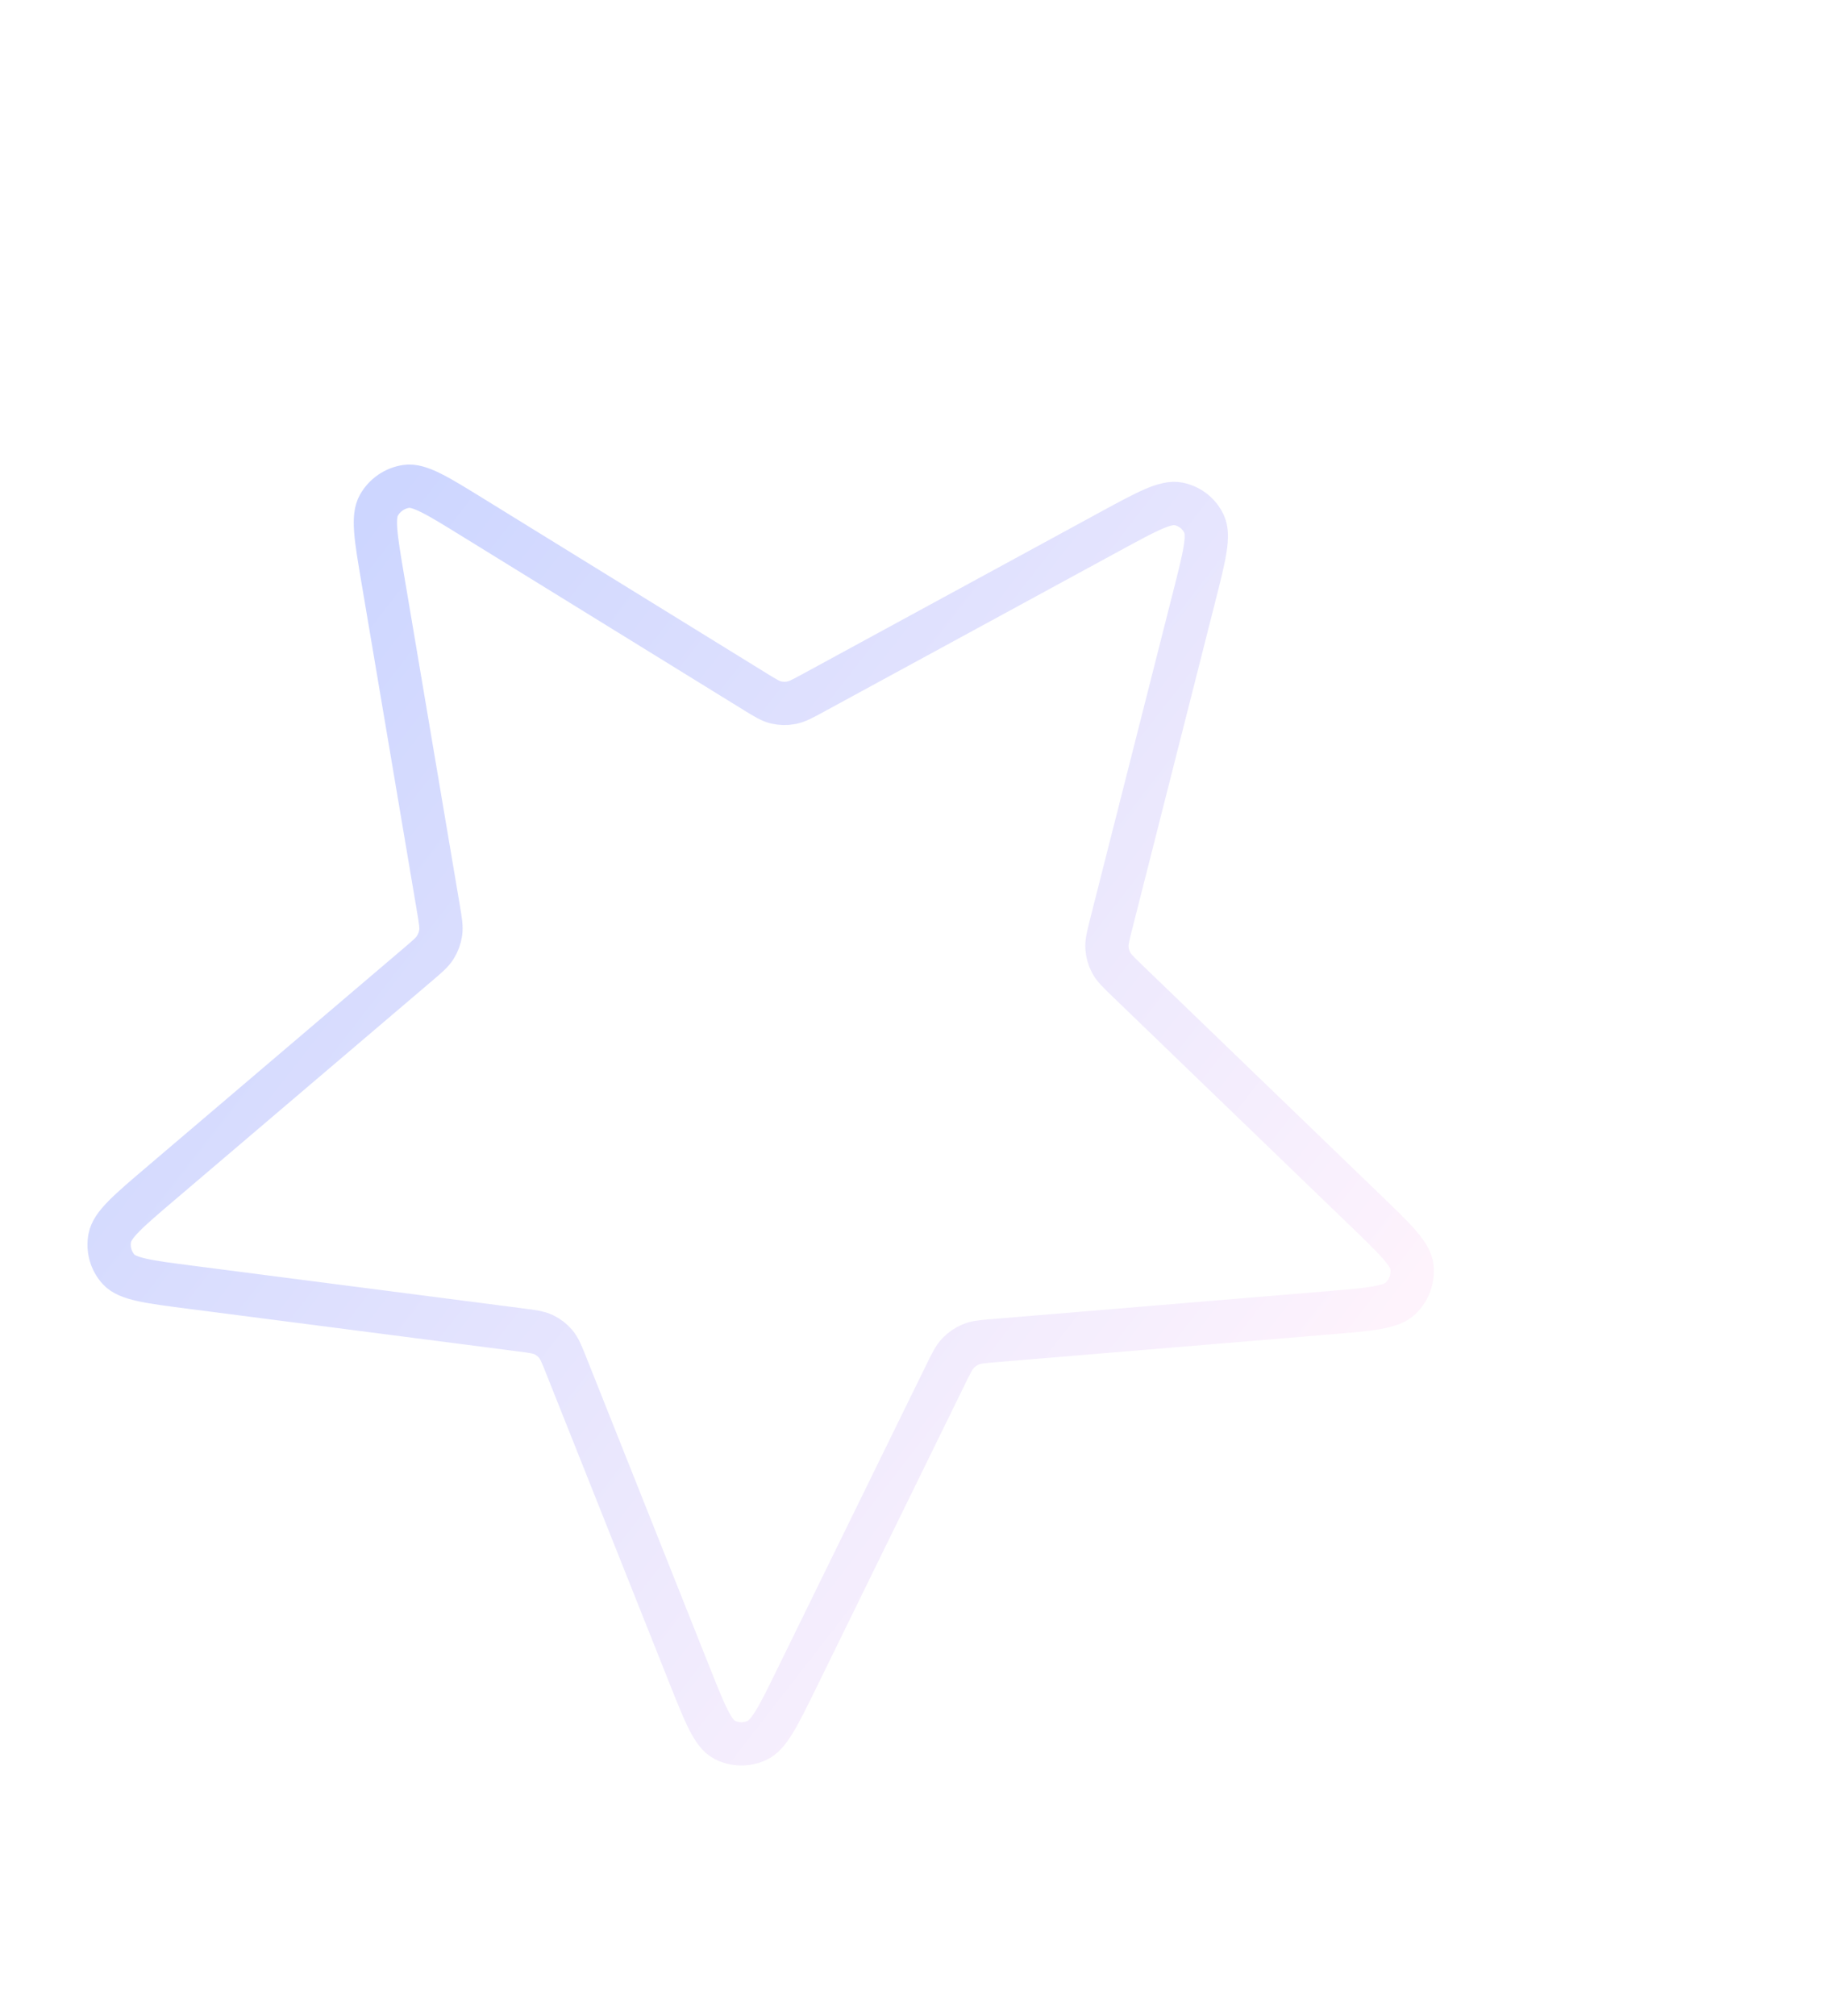 <svg width="379" height="419" viewBox="0 0 379 419" fill="none" xmlns="http://www.w3.org/2000/svg">
<g opacity="0.21">
<path d="M248.242 124.137C250.404 115.615 251.485 111.354 250.309 108.871C249.288 106.714 247.312 105.181 244.968 104.726C242.27 104.202 238.406 106.303 230.68 110.506L169.139 143.982C166.854 145.224 165.712 145.845 164.515 146.071C163.458 146.272 162.373 146.247 161.334 146C160.159 145.72 159.07 145.048 156.893 143.705L98.236 107.515C90.872 102.971 87.191 100.7 84.454 101.101C82.077 101.449 79.978 102.891 78.779 104.998C77.4 107.423 78.126 111.724 79.579 120.328L91.15 188.855C91.579 191.398 91.794 192.67 91.617 193.878C91.46 194.948 91.082 195.976 90.507 196.897C89.858 197.939 88.866 198.783 86.881 200.473L33.41 245.982C26.696 251.695 23.34 254.552 22.825 257.282C22.376 259.656 23.055 262.08 24.659 263.837C26.505 265.86 30.817 266.417 39.441 267.532L108.134 276.407C110.684 276.736 111.957 276.902 113.045 277.422C114.006 277.883 114.857 278.544 115.542 279.36C116.315 280.284 116.791 281.477 117.741 283.864L143.35 348.181C146.565 356.256 148.173 360.292 150.591 361.58C152.691 362.697 155.21 362.755 157.4 361.733C159.919 360.558 161.858 356.601 165.735 348.686L196.619 285.646C197.765 283.305 198.338 282.136 199.187 281.249C199.938 280.465 200.841 279.844 201.84 279.427C202.967 278.957 204.253 278.85 206.825 278.636L276.124 272.876C284.824 272.153 289.174 271.792 291.184 269.856C292.93 268.175 293.808 265.785 293.558 263.397C293.269 260.647 290.155 257.644 283.927 251.639L234.322 203.801C232.481 202.026 231.56 201.138 230.998 200.07C230.501 199.124 230.209 198.081 230.141 197.006C230.064 195.792 230.383 194.533 231.022 192.013L248.242 124.137Z" stroke="url(#paint0_linear_218_106)" stroke-width="9" stroke-linecap="round" stroke-linejoin="round"/>
</g>
<defs>
<linearGradient id="paint0_linear_218_106" x1="274.128" y1="291.937" x2="61.693" y2="126.853" gradientUnits="userSpaceOnUse">
<stop stop-color="#F9C5F2"/>
<stop offset="1" stop-color="#0E39FE"/>
</linearGradient>
</defs>
</svg>
